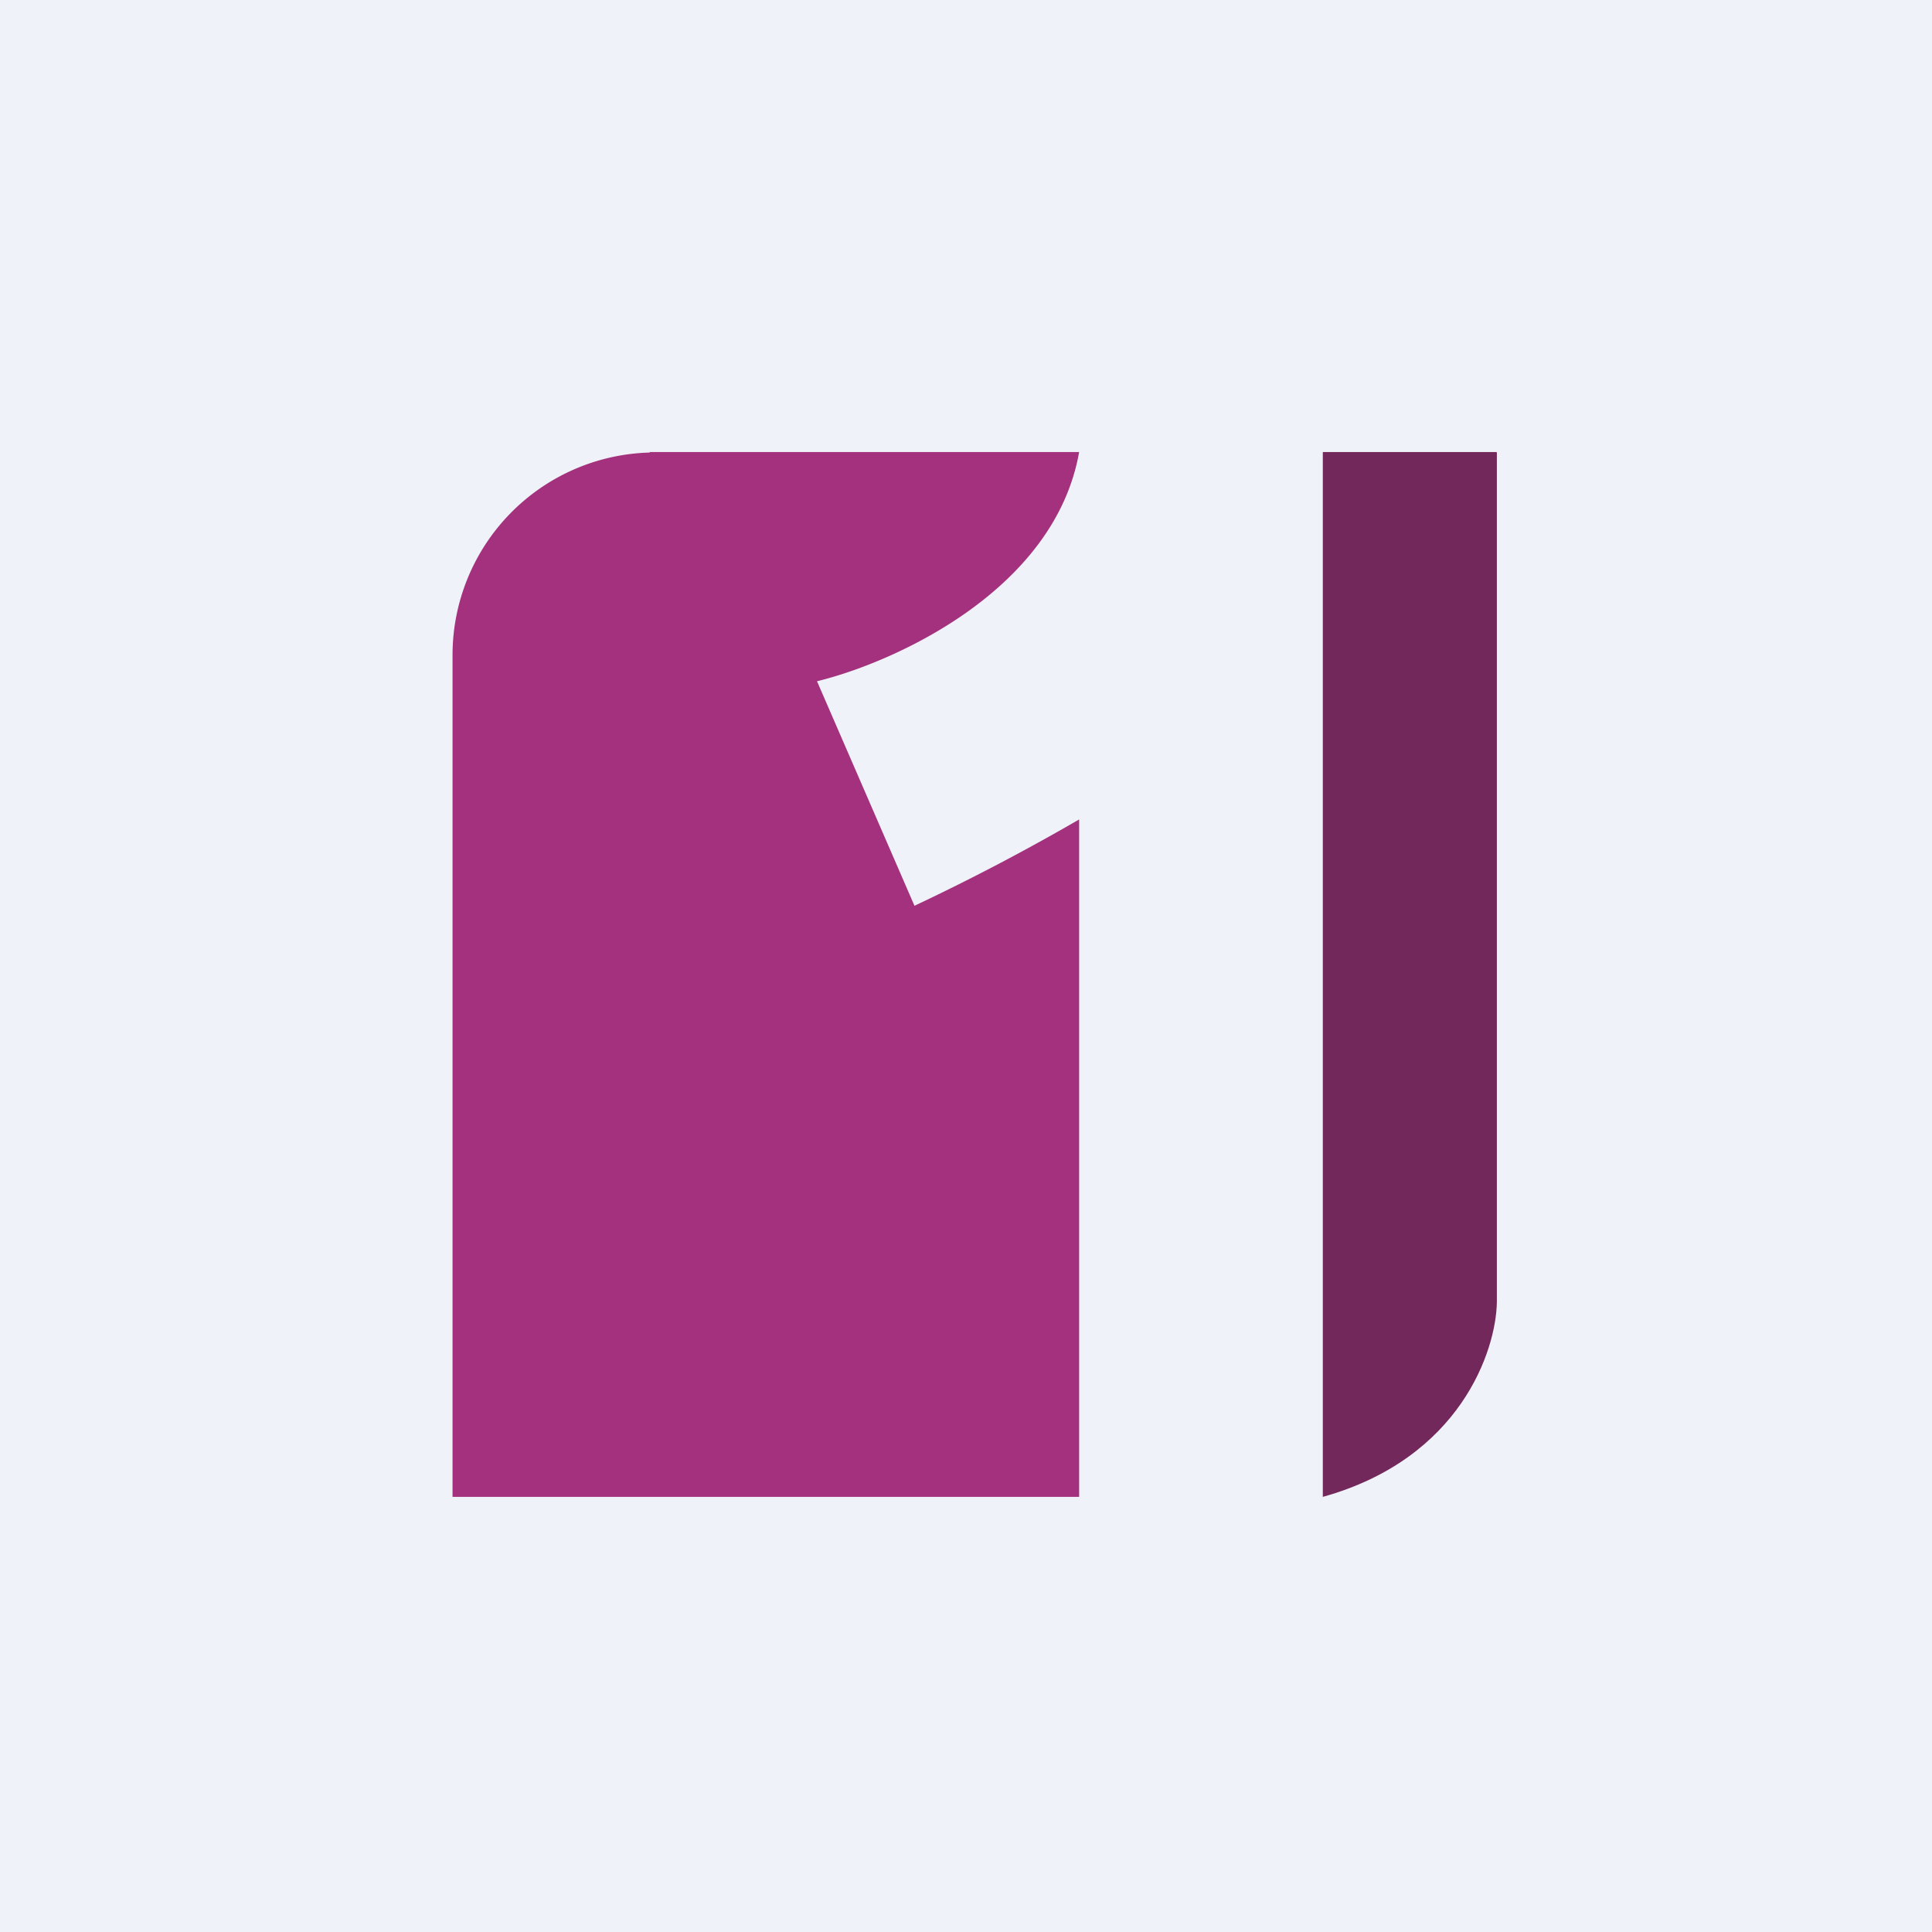 <?xml version="1.0" encoding="UTF-8"?>
<!-- generated by Finnhub -->
<svg viewBox="0 0 55.5 55.5" xmlns="http://www.w3.org/2000/svg">
<path d="M 0,0 H 55.5 V 55.5 H 0 Z" fill="rgb(239, 242, 248)"/>
<path d="M 18.66,12.985 H 31 C 30.3,16.96 25.69,19.03 23.47,19.57 L 26.27,26.02 A 62.96,62.96 0 0,0 31,23.54 V 43 H 13 V 18.8 A 5.82,5.82 0 0,1 18.67,13 Z" fill="rgb(164, 49, 125)"/>
<path d="M 42.99,12.985 H 38 V 43 C 41.95,41.9 42.98,38.8 43,37.4 V 13 Z" fill="rgb(114, 40, 90)"/>
</svg>
